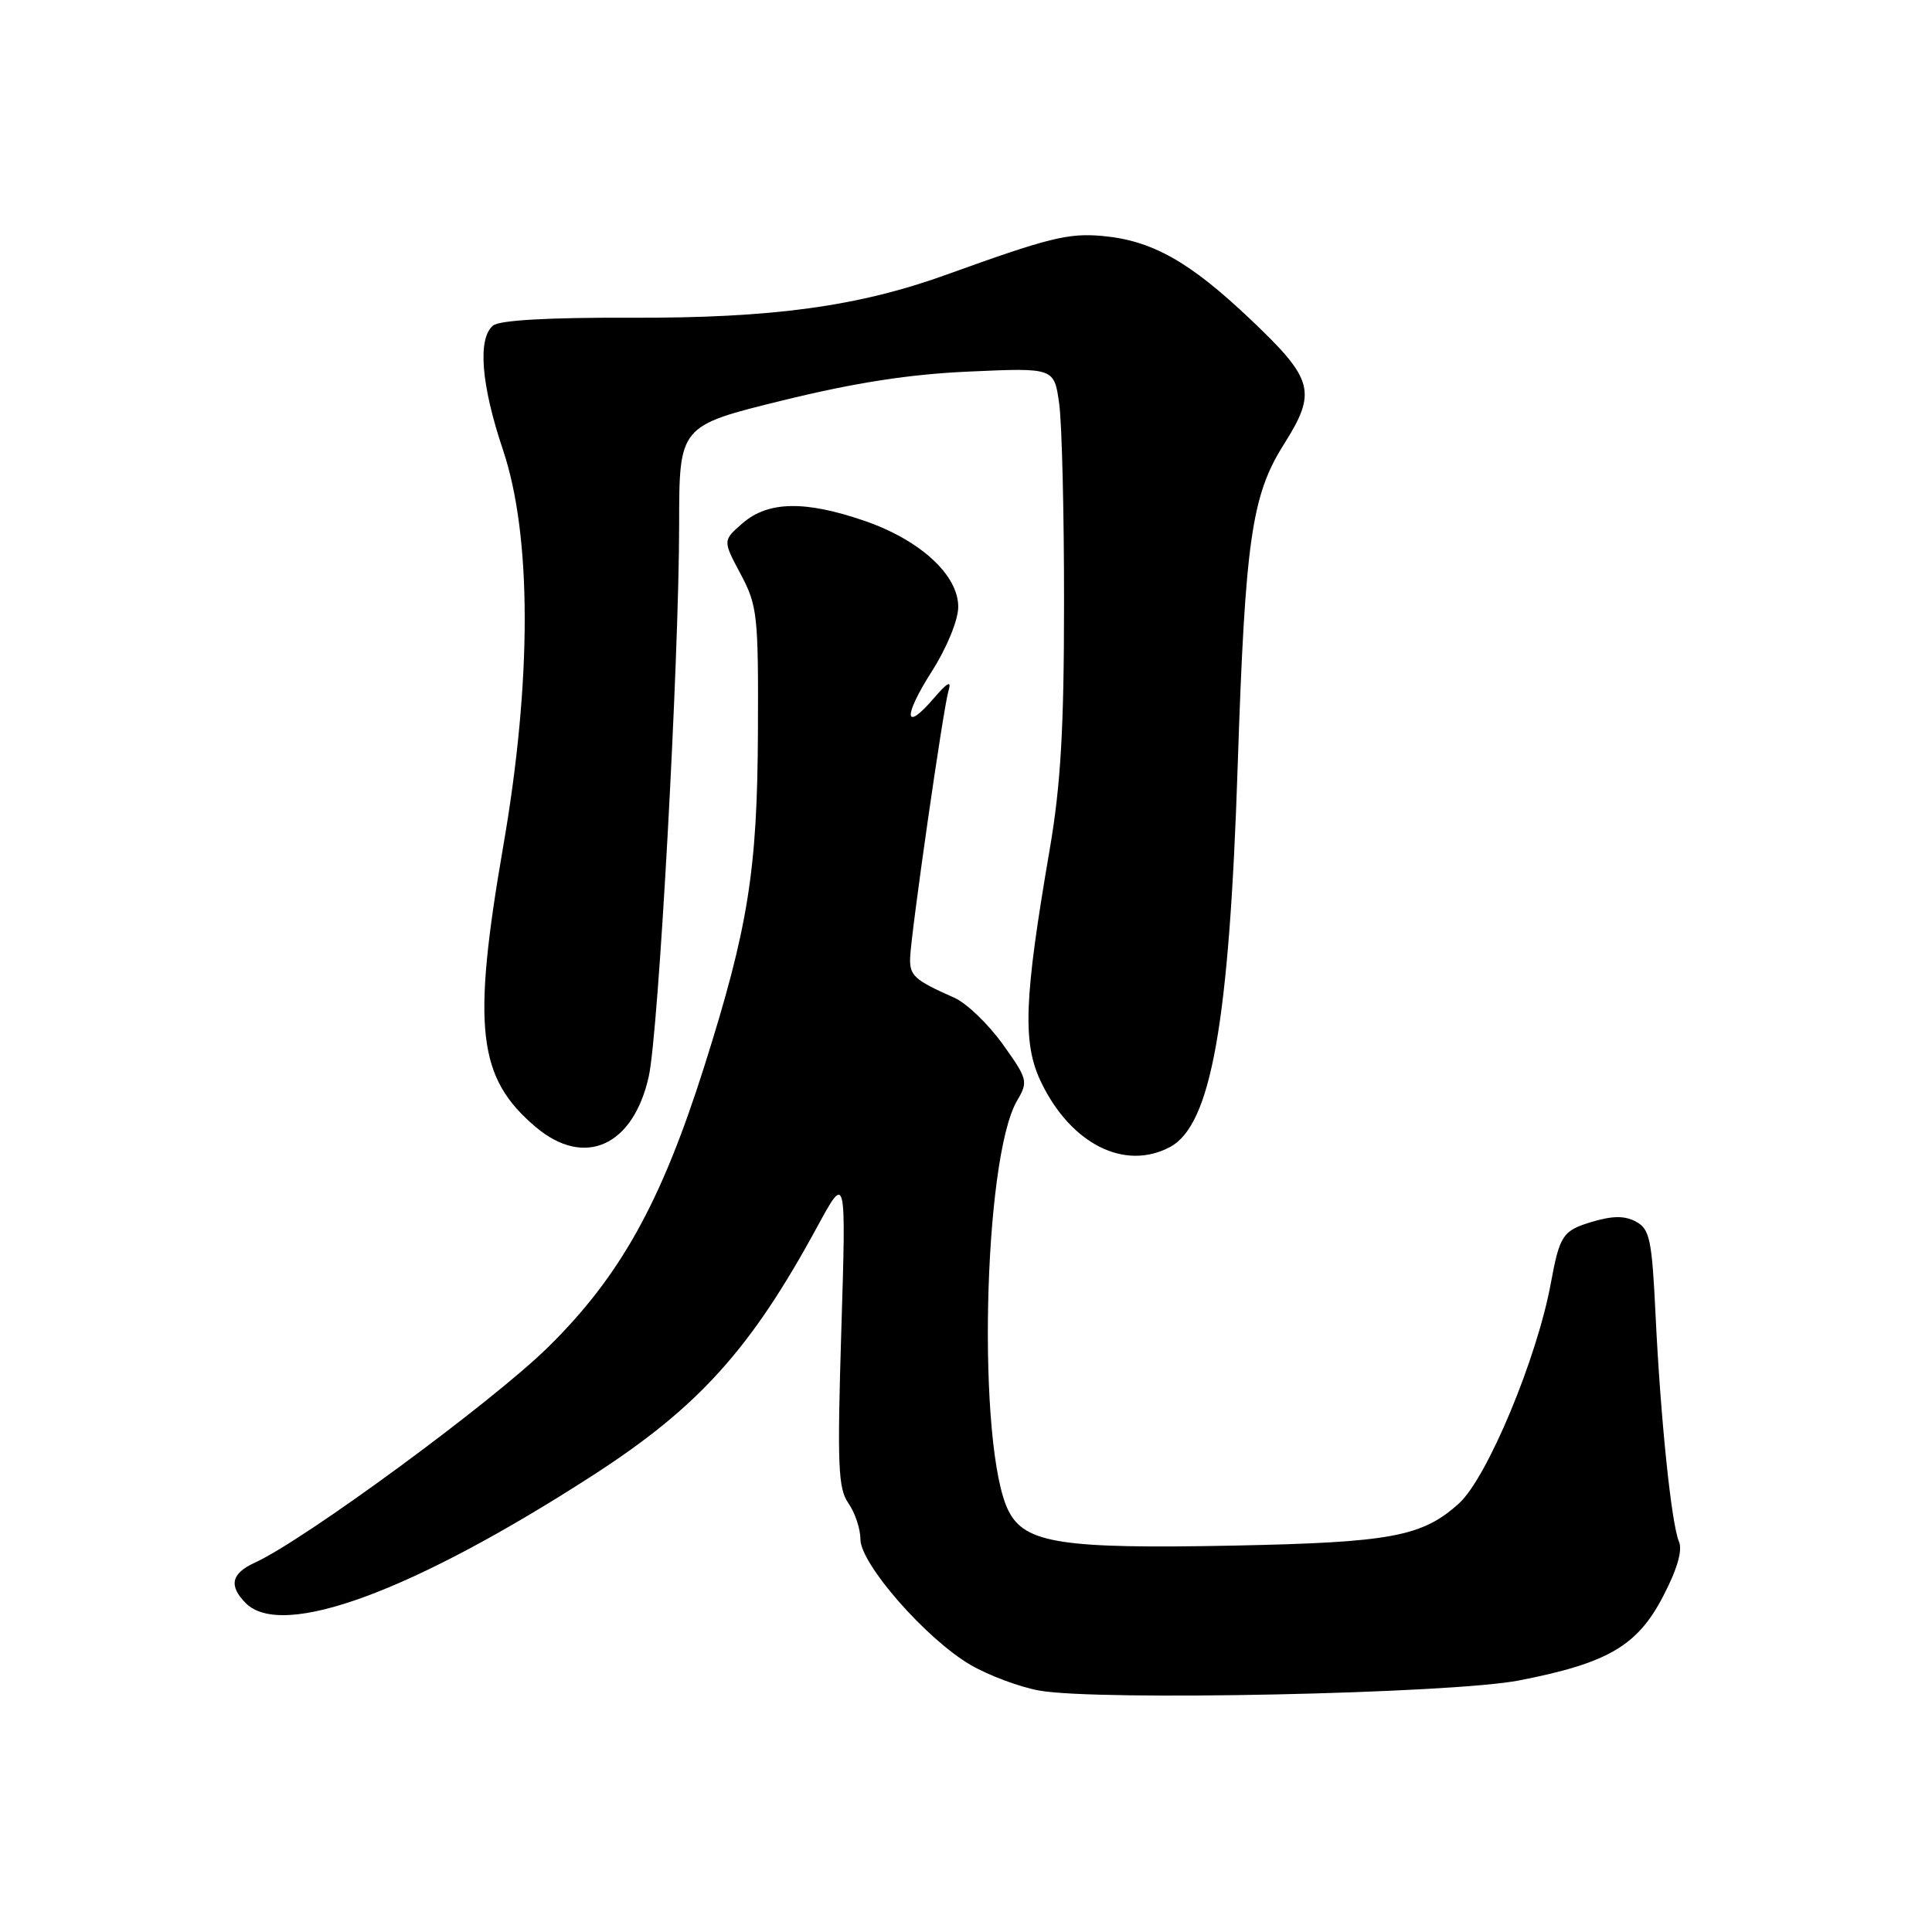 <?xml version="1.0" encoding="UTF-8" standalone="no"?>
<!DOCTYPE svg PUBLIC "-//W3C//DTD SVG 1.1//EN" "http://www.w3.org/Graphics/SVG/1.1/DTD/svg11.dtd" >
<svg xmlns="http://www.w3.org/2000/svg" xmlns:xlink="http://www.w3.org/1999/xlink" version="1.1" viewBox="0 0 256 256">
 <g >
 <path fill="currentColor"
d=" M 201.27 222.67 C 213.03 220.38 216.95 218.10 220.36 211.54 C 222.24 207.94 222.97 205.42 222.47 204.27 C 221.47 201.91 220.04 188.13 219.37 174.24 C 218.89 164.20 218.60 162.86 216.77 161.87 C 215.26 161.07 213.69 161.08 210.91 161.91 C 207.08 163.06 206.67 163.67 205.50 170.00 C 203.67 179.99 197.05 195.84 193.32 199.21 C 188.46 203.61 184.31 204.38 163.47 204.80 C 140.69 205.25 135.81 204.50 133.64 200.21 C 129.45 191.93 130.24 153.57 134.77 145.84 C 136.26 143.30 136.18 142.99 132.85 138.34 C 130.94 135.68 128.06 132.91 126.44 132.20 C 121.13 129.85 120.50 129.27 120.60 126.87 C 120.75 123.35 124.99 93.81 125.68 91.54 C 126.11 90.11 125.57 90.39 123.72 92.54 C 119.78 97.12 119.64 94.97 123.49 88.93 C 125.45 85.85 126.96 82.18 126.97 80.45 C 127.01 76.22 121.96 71.57 114.57 69.02 C 106.69 66.31 101.81 66.40 98.43 69.30 C 95.76 71.61 95.76 71.61 98.13 76.05 C 100.36 80.24 100.50 81.48 100.43 97.00 C 100.35 115.39 99.14 122.92 93.30 141.37 C 87.60 159.36 82.17 169.11 72.63 178.50 C 65.21 185.80 40.37 204.05 33.75 207.07 C 30.64 208.49 30.28 210.13 32.57 212.43 C 37.40 217.26 54.65 210.91 78.51 195.52 C 92.54 186.47 99.47 178.80 108.29 162.55 C 112.12 155.50 112.12 155.50 111.48 176.22 C 110.93 194.17 111.05 197.24 112.42 199.19 C 113.29 200.43 114.01 202.58 114.01 203.97 C 114.03 207.25 122.71 217.16 128.57 220.59 C 130.98 222.00 135.10 223.54 137.72 224.01 C 145.50 225.41 192.29 224.42 201.27 222.67 Z  M 155.04 151.98 C 160.48 149.07 162.88 135.54 164.00 101.50 C 164.99 71.63 165.84 65.65 170.10 58.91 C 174.52 51.91 174.10 50.30 165.73 42.35 C 157.62 34.65 152.65 31.85 146.00 31.26 C 141.53 30.87 138.92 31.52 125.48 36.37 C 113.76 40.61 102.34 42.17 83.58 42.10 C 72.62 42.06 66.19 42.43 65.33 43.14 C 63.26 44.86 63.75 51.01 66.65 59.62 C 70.47 71.02 70.49 90.13 66.69 112.08 C 62.51 136.26 63.28 142.85 71.03 149.37 C 77.45 154.77 83.90 151.87 85.96 142.66 C 87.27 136.82 89.98 87.61 89.99 69.46 C 90.00 56.43 90.00 56.43 103.65 53.07 C 113.36 50.69 120.52 49.58 128.49 49.23 C 139.69 48.73 139.69 48.73 140.35 53.51 C 140.71 56.13 141.00 68.00 140.99 79.89 C 140.99 96.51 140.55 104.04 139.10 112.50 C 135.67 132.47 135.46 138.25 137.97 143.43 C 141.93 151.62 149.05 155.18 155.04 151.98 Z "/>
</g>
</svg>